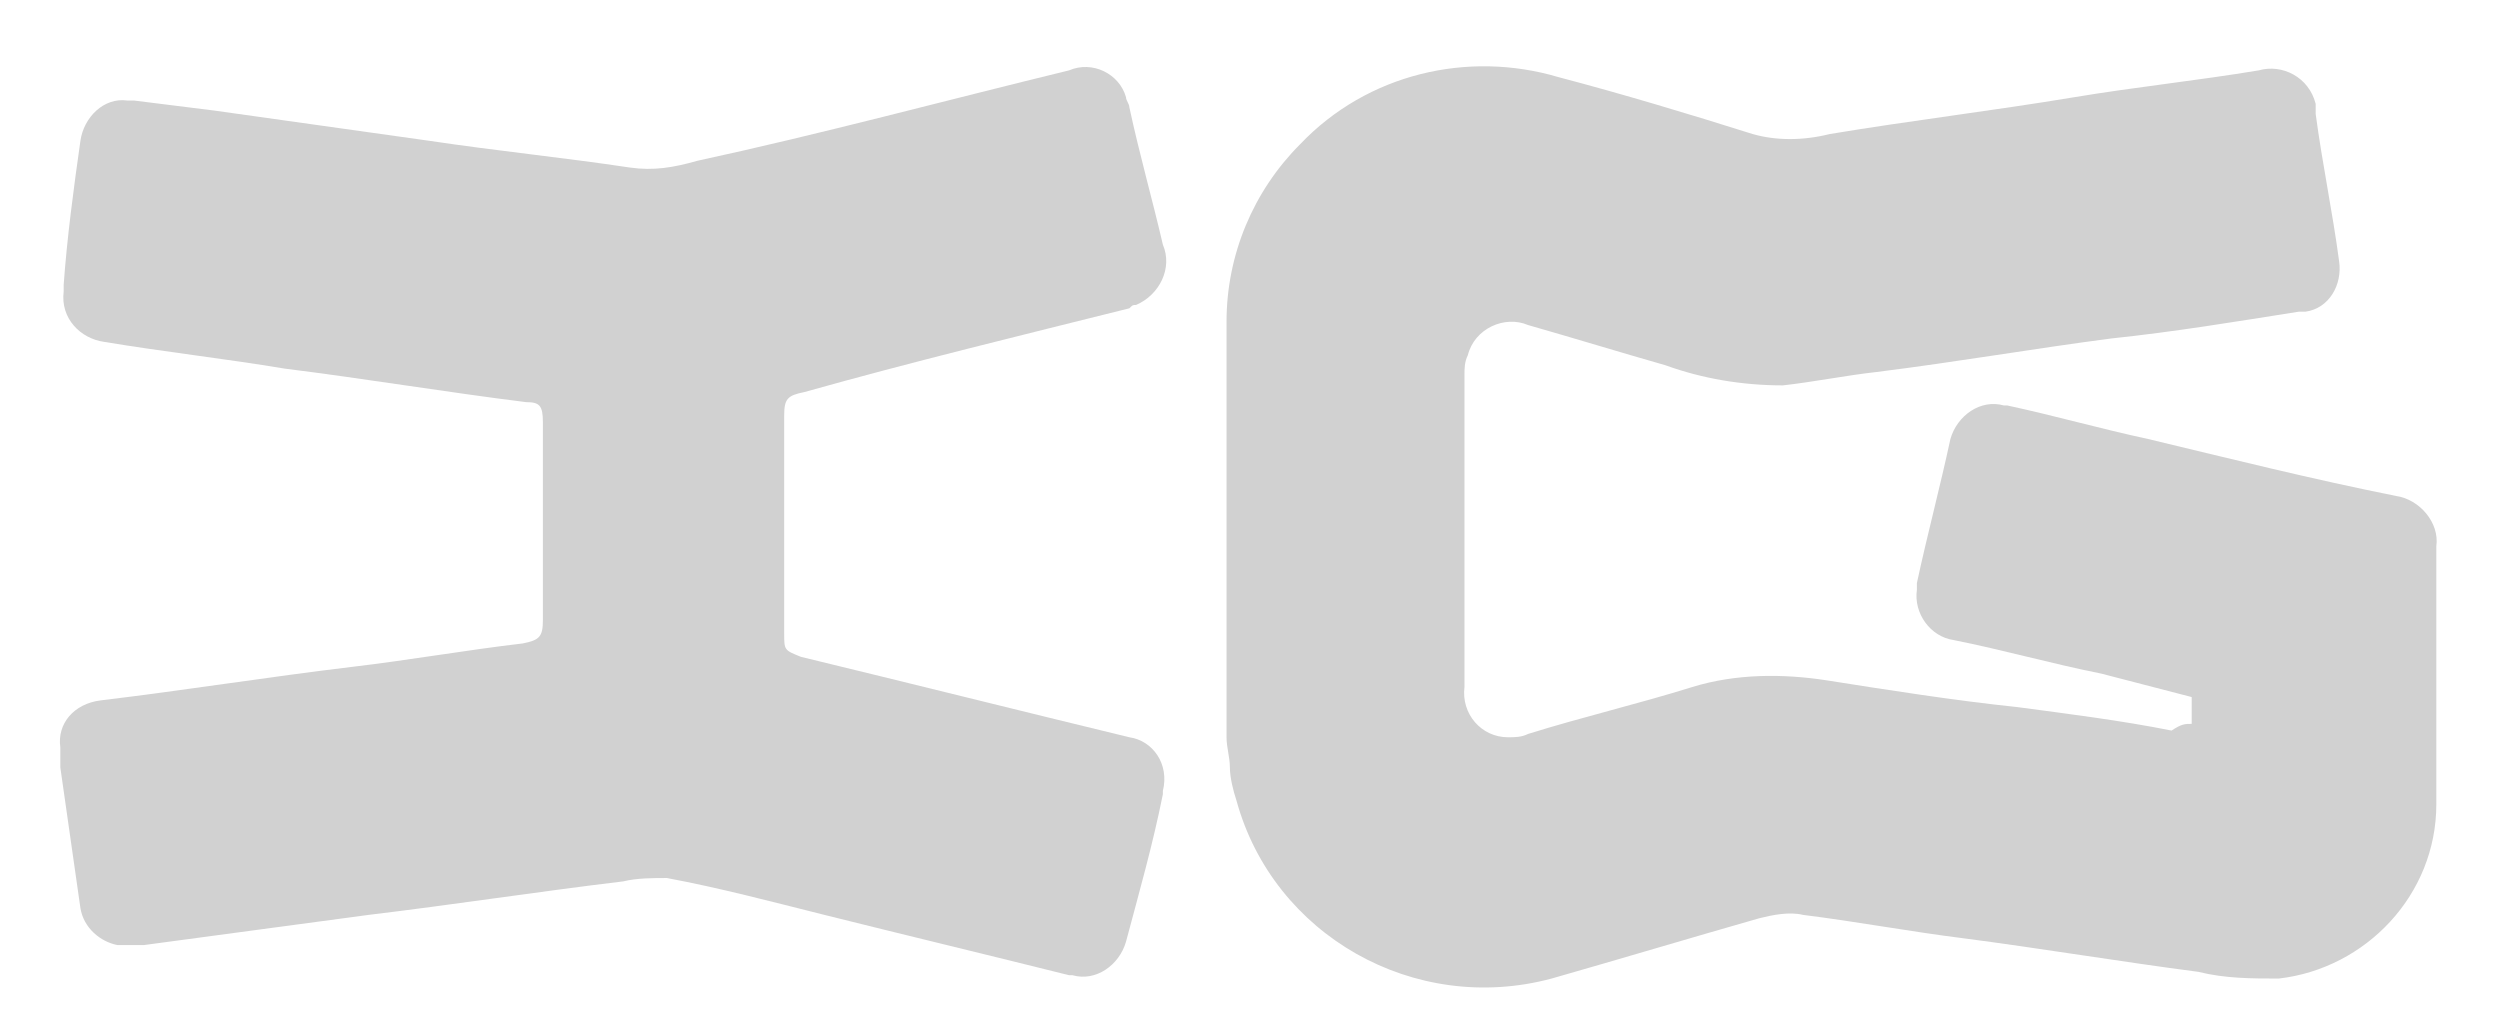 <?xml version="1.0" encoding="utf-8"?>
<!-- Generator: Adobe Illustrator 23.0.6, SVG Export Plug-In . SVG Version: 6.00 Build 0)  -->
<svg version="1.1" id="Layer_1" xmlns="http://www.w3.org/2000/svg" xmlns:xlink="http://www.w3.org/1999/xlink" x="0px" y="0px"
	 viewBox="0 0 74.6 30.8" style="enable-background:new 0 0 74.6 30.8;" xml:space="preserve">
<style type="text/css">
	.st0{fill:#D1D1D1;}
</style>
<title>ig-and-line-loader</title>
<path class="st0" d="M65.4,21.6v-0.8l-2.7-0.7c-1.5-0.3-2.9-0.7-4.4-1c-0.7-0.1-1.2-0.8-1.1-1.5c0-0.1,0-0.1,0-0.2
	c0.3-1.4,0.7-2.9,1-4.3c0.2-0.7,0.9-1.2,1.6-1c0,0,0.1,0,0.1,0c1.4,0.3,2.8,0.7,4.2,1c2.5,0.6,4.9,1.2,7.4,1.7
	c0.7,0.1,1.3,0.8,1.2,1.5c0,2.6,0,5.1,0,7.7c0,2.7-2.1,4.9-4.7,5.2c-0.8,0-1.6,0-2.4-0.2c-2.3-0.3-4.7-0.7-7-1
	c-1.6-0.2-3.2-0.5-4.8-0.7c-0.4-0.1-0.9,0-1.3,0.1c-2.1,0.6-4.1,1.2-6.2,1.8c-4.1,1.1-8.3-1.3-9.4-5.3c-0.1-0.3-0.2-0.7-0.2-1
	c0-0.3-0.1-0.6-0.1-0.9c0-4.1,0-8.3,0-12.4c0-2,0.8-3.9,2.2-5.3c2-2.1,5-2.8,7.7-2c1.9,0.5,3.9,1.1,5.8,1.7c0.7,0.2,1.5,0.2,2.3,0
	c2.4-0.4,4.9-0.7,7.3-1.1c1.8-0.3,3.7-0.5,5.5-0.8c0.7-0.2,1.5,0.2,1.7,1c0,0.1,0,0.2,0,0.3c0.2,1.5,0.5,2.9,0.7,4.4
	c0.1,0.7-0.3,1.4-1,1.5c-0.1,0-0.1,0-0.2,0c-1.9,0.3-3.7,0.6-5.6,0.8c-2.3,0.3-4.6,0.7-7,1c-0.9,0.1-1.9,0.3-2.8,0.4
	c-1.2,0-2.4-0.2-3.5-0.6c-1.4-0.4-2.7-0.8-4.1-1.2c-0.7-0.3-1.6,0.1-1.8,0.9c-0.1,0.2-0.1,0.4-0.1,0.6c0,3.1,0,6.2,0,9.3
	c-0.1,0.8,0.5,1.5,1.3,1.5c0.2,0,0.4,0,0.6-0.1c1.6-0.5,3.3-0.9,4.9-1.4c1.3-0.4,2.7-0.4,4-0.2c1.9,0.3,3.8,0.6,5.7,0.8
	c1.5,0.2,3.1,0.4,4.6,0.7C65.1,21.6,65.2,21.6,65.4,21.6z"/>
<path class="st0" d="M1.8,22.3C1.7,21.6,2.2,21,3,20.9c2.5-0.3,5-0.7,7.5-1c1.7-0.2,3.4-0.5,5.1-0.7c0.5-0.1,0.6-0.2,0.6-0.7
	c0-2,0-3.9,0-5.9c0-0.5-0.1-0.6-0.5-0.6c-2.4-0.3-4.8-0.7-7.2-1c-1.8-0.3-3.6-0.5-5.4-0.8c-0.7-0.1-1.3-0.7-1.2-1.5
	c0-0.1,0-0.1,0-0.2C2,7.1,2.2,5.6,2.4,4.2C2.5,3.5,3.1,2.9,3.8,3C3.9,3,3.9,3,4,3c0.8,0.1,1.6,0.2,2.4,0.3c2.1,0.3,4.3,0.6,6.4,0.9
	c2,0.3,4,0.5,6,0.8c0.7,0.1,1.3,0,2-0.2C24.5,4,28.2,3,31.9,2.1c0.7-0.3,1.5,0.1,1.7,0.8c0,0.1,0.1,0.2,0.1,0.3
	c0.3,1.4,0.7,2.8,1,4.1C35,8,34.6,8.8,33.9,9.1c-0.1,0-0.1,0-0.2,0.1c-3.2,0.8-6.5,1.6-9.7,2.5c-0.5,0.1-0.6,0.2-0.6,0.7
	c0,2.2,0,4.3,0,6.5c0,0.5,0,0.5,0.5,0.7c3.3,0.8,6.5,1.6,9.8,2.4c0.7,0.1,1.2,0.8,1,1.6c0,0,0,0.1,0,0.1c-0.3,1.5-0.7,2.9-1.1,4.4
	c-0.2,0.7-0.9,1.2-1.6,1c0,0-0.1,0-0.1,0c-2.4-0.6-4.9-1.2-7.3-1.8c-1.6-0.4-3.1-0.8-4.7-1.1c-0.4,0-0.9,0-1.3,0.1
	c-2.5,0.3-5.1,0.7-7.6,1c-2.2,0.3-4.5,0.6-6.7,0.9c-0.3,0-0.5,0-0.8,0c-0.5-0.1-1-0.5-1.1-1.1c-0.2-1.4-0.4-2.8-0.6-4.2
	C1.8,22.6,1.8,22.4,1.8,22.3z"/>
</svg>
